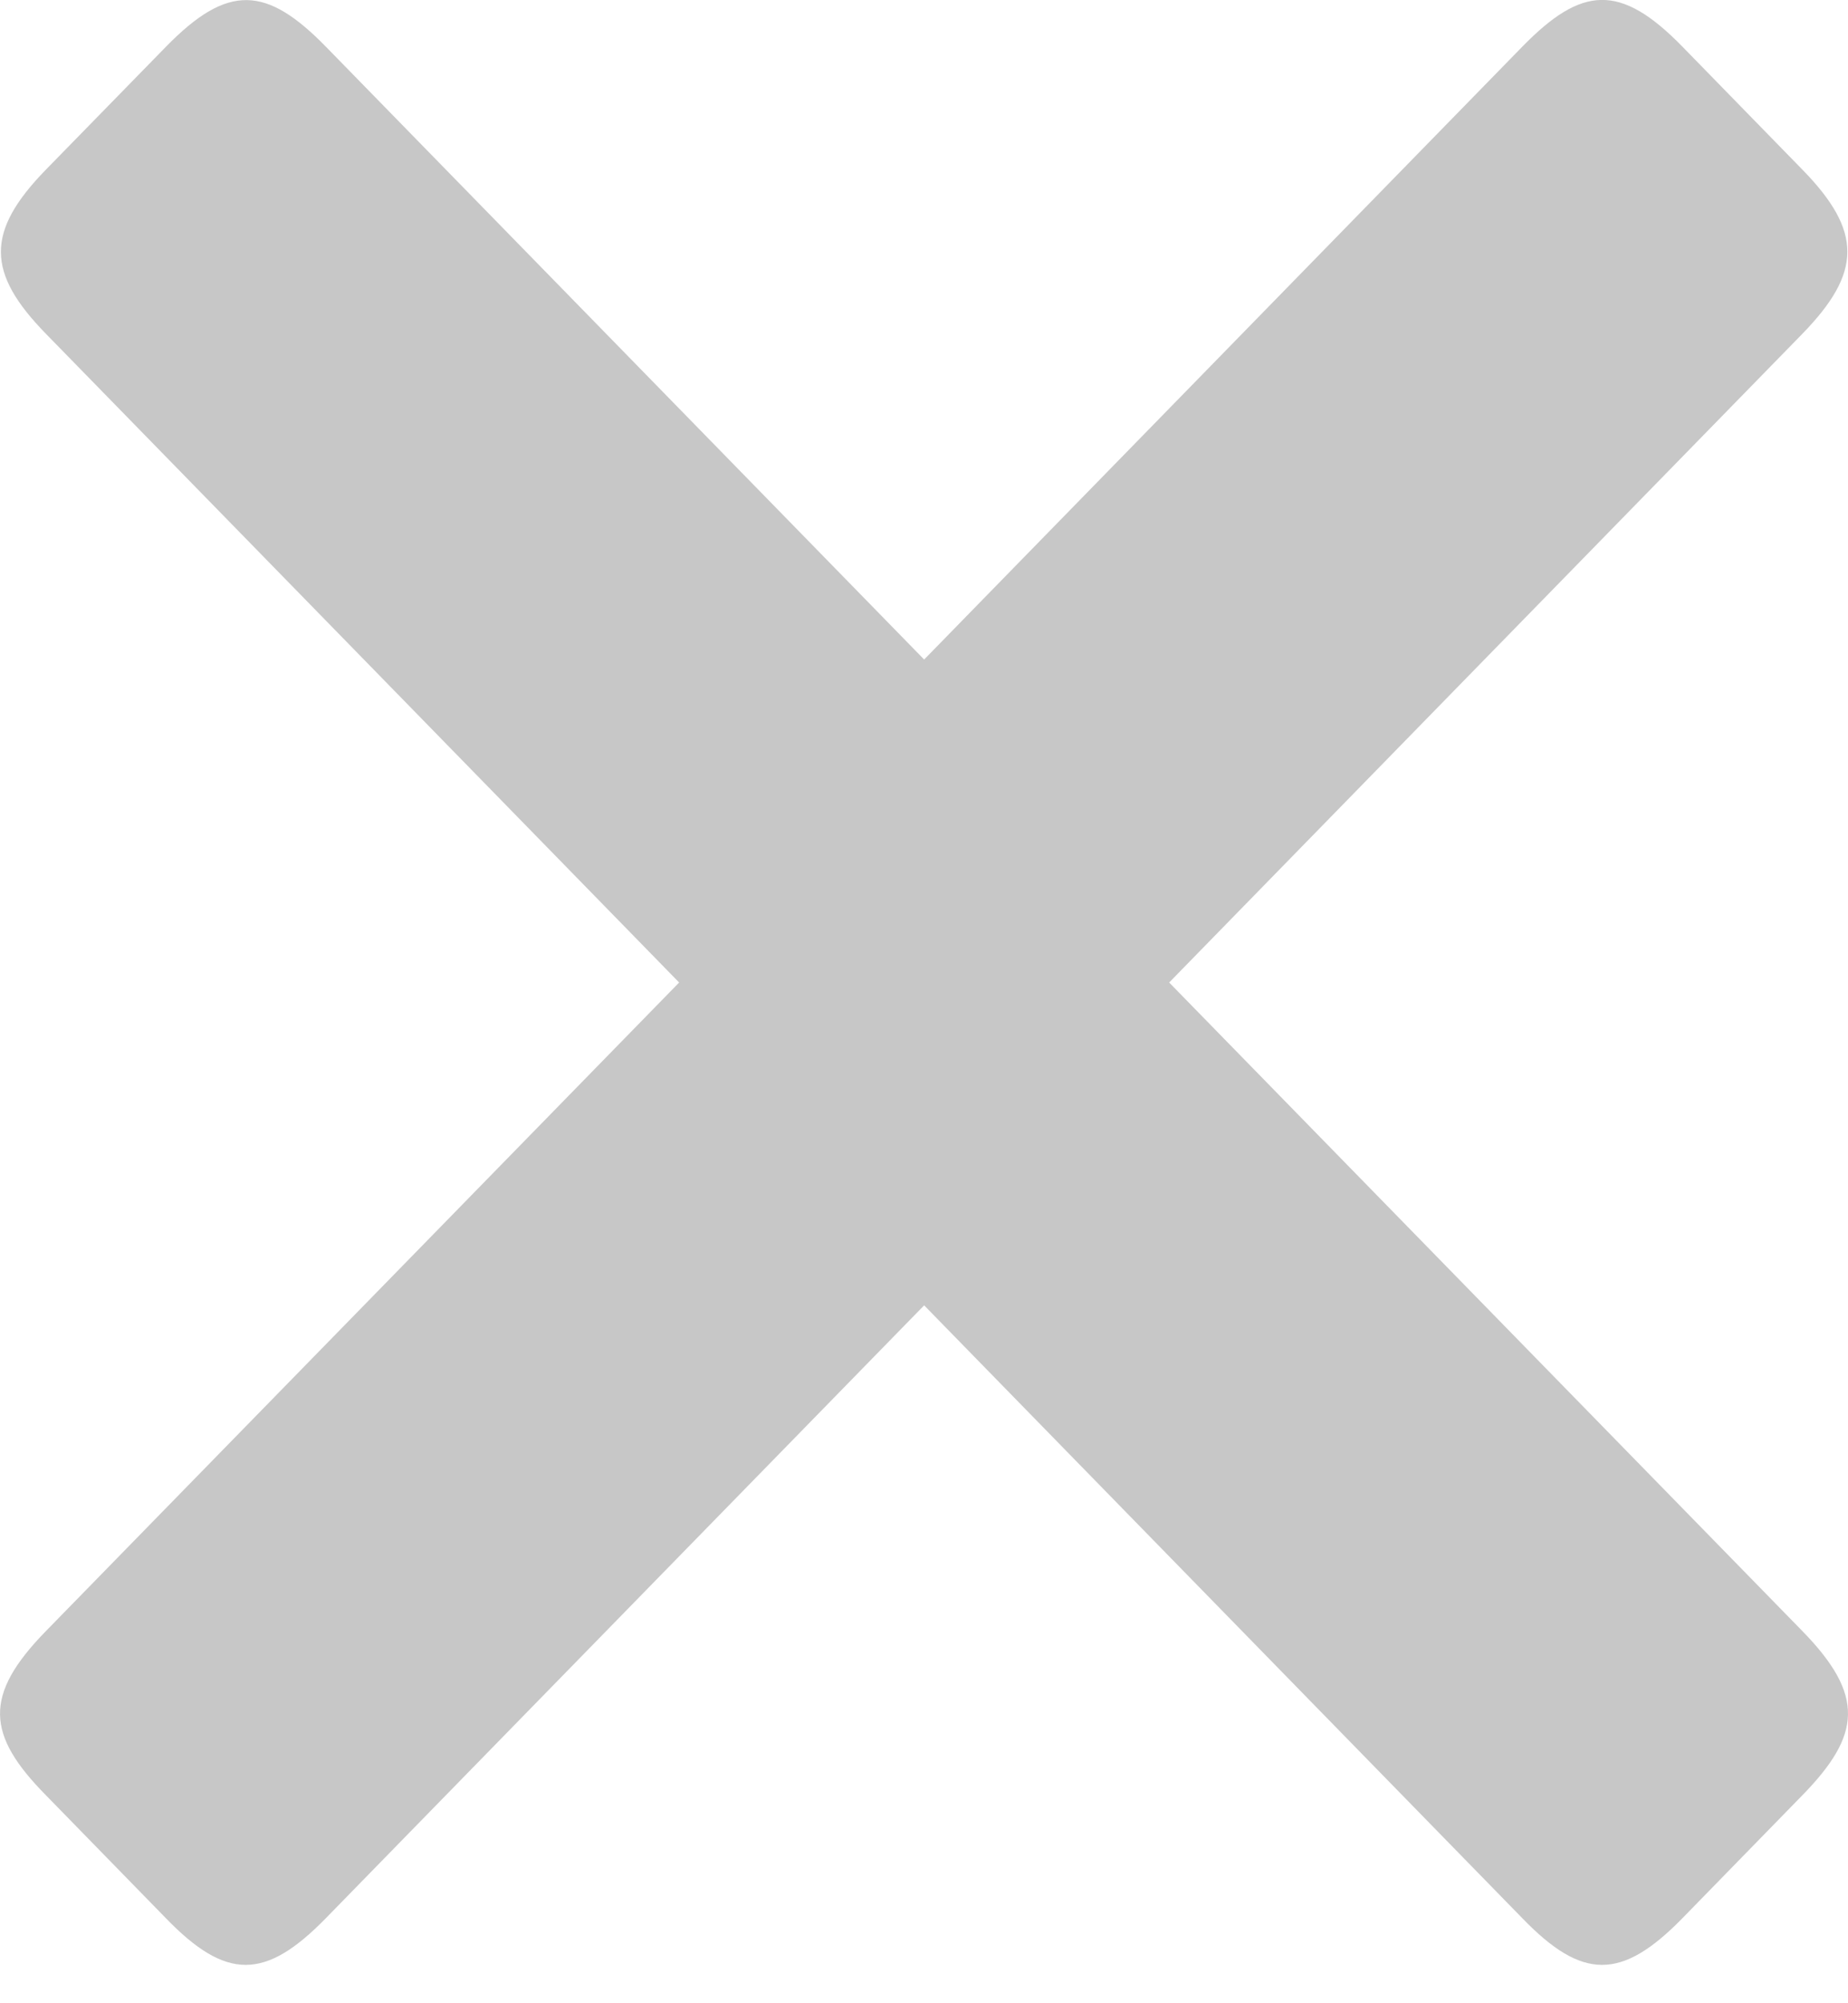 <svg width="12" height="13" viewBox="0 0 12 13" fill="none" xmlns="http://www.w3.org/2000/svg">
<path fill-rule="evenodd" clip-rule="evenodd" d="M6.001 8.471L9.885 12.448C10.274 12.85 10.528 12.854 10.925 12.448L11.704 11.65C12.086 11.259 12.111 11.002 11.704 10.585L7.592 6.376L11.704 2.166C12.089 1.77 12.097 1.503 11.704 1.101L10.925 0.303C10.521 -0.111 10.271 -0.092 9.885 0.303L6.001 4.28L2.117 0.304C1.731 -0.091 1.481 -0.11 1.077 0.304L0.298 1.101C-0.095 1.504 -0.088 1.771 0.298 2.166L4.41 6.376L0.298 10.585C-0.11 11.002 -0.088 11.259 0.298 11.65L1.077 12.448C1.47 12.854 1.723 12.85 2.116 12.448L6.001 8.471Z" fill="#C7C7C7"/>
</svg>
